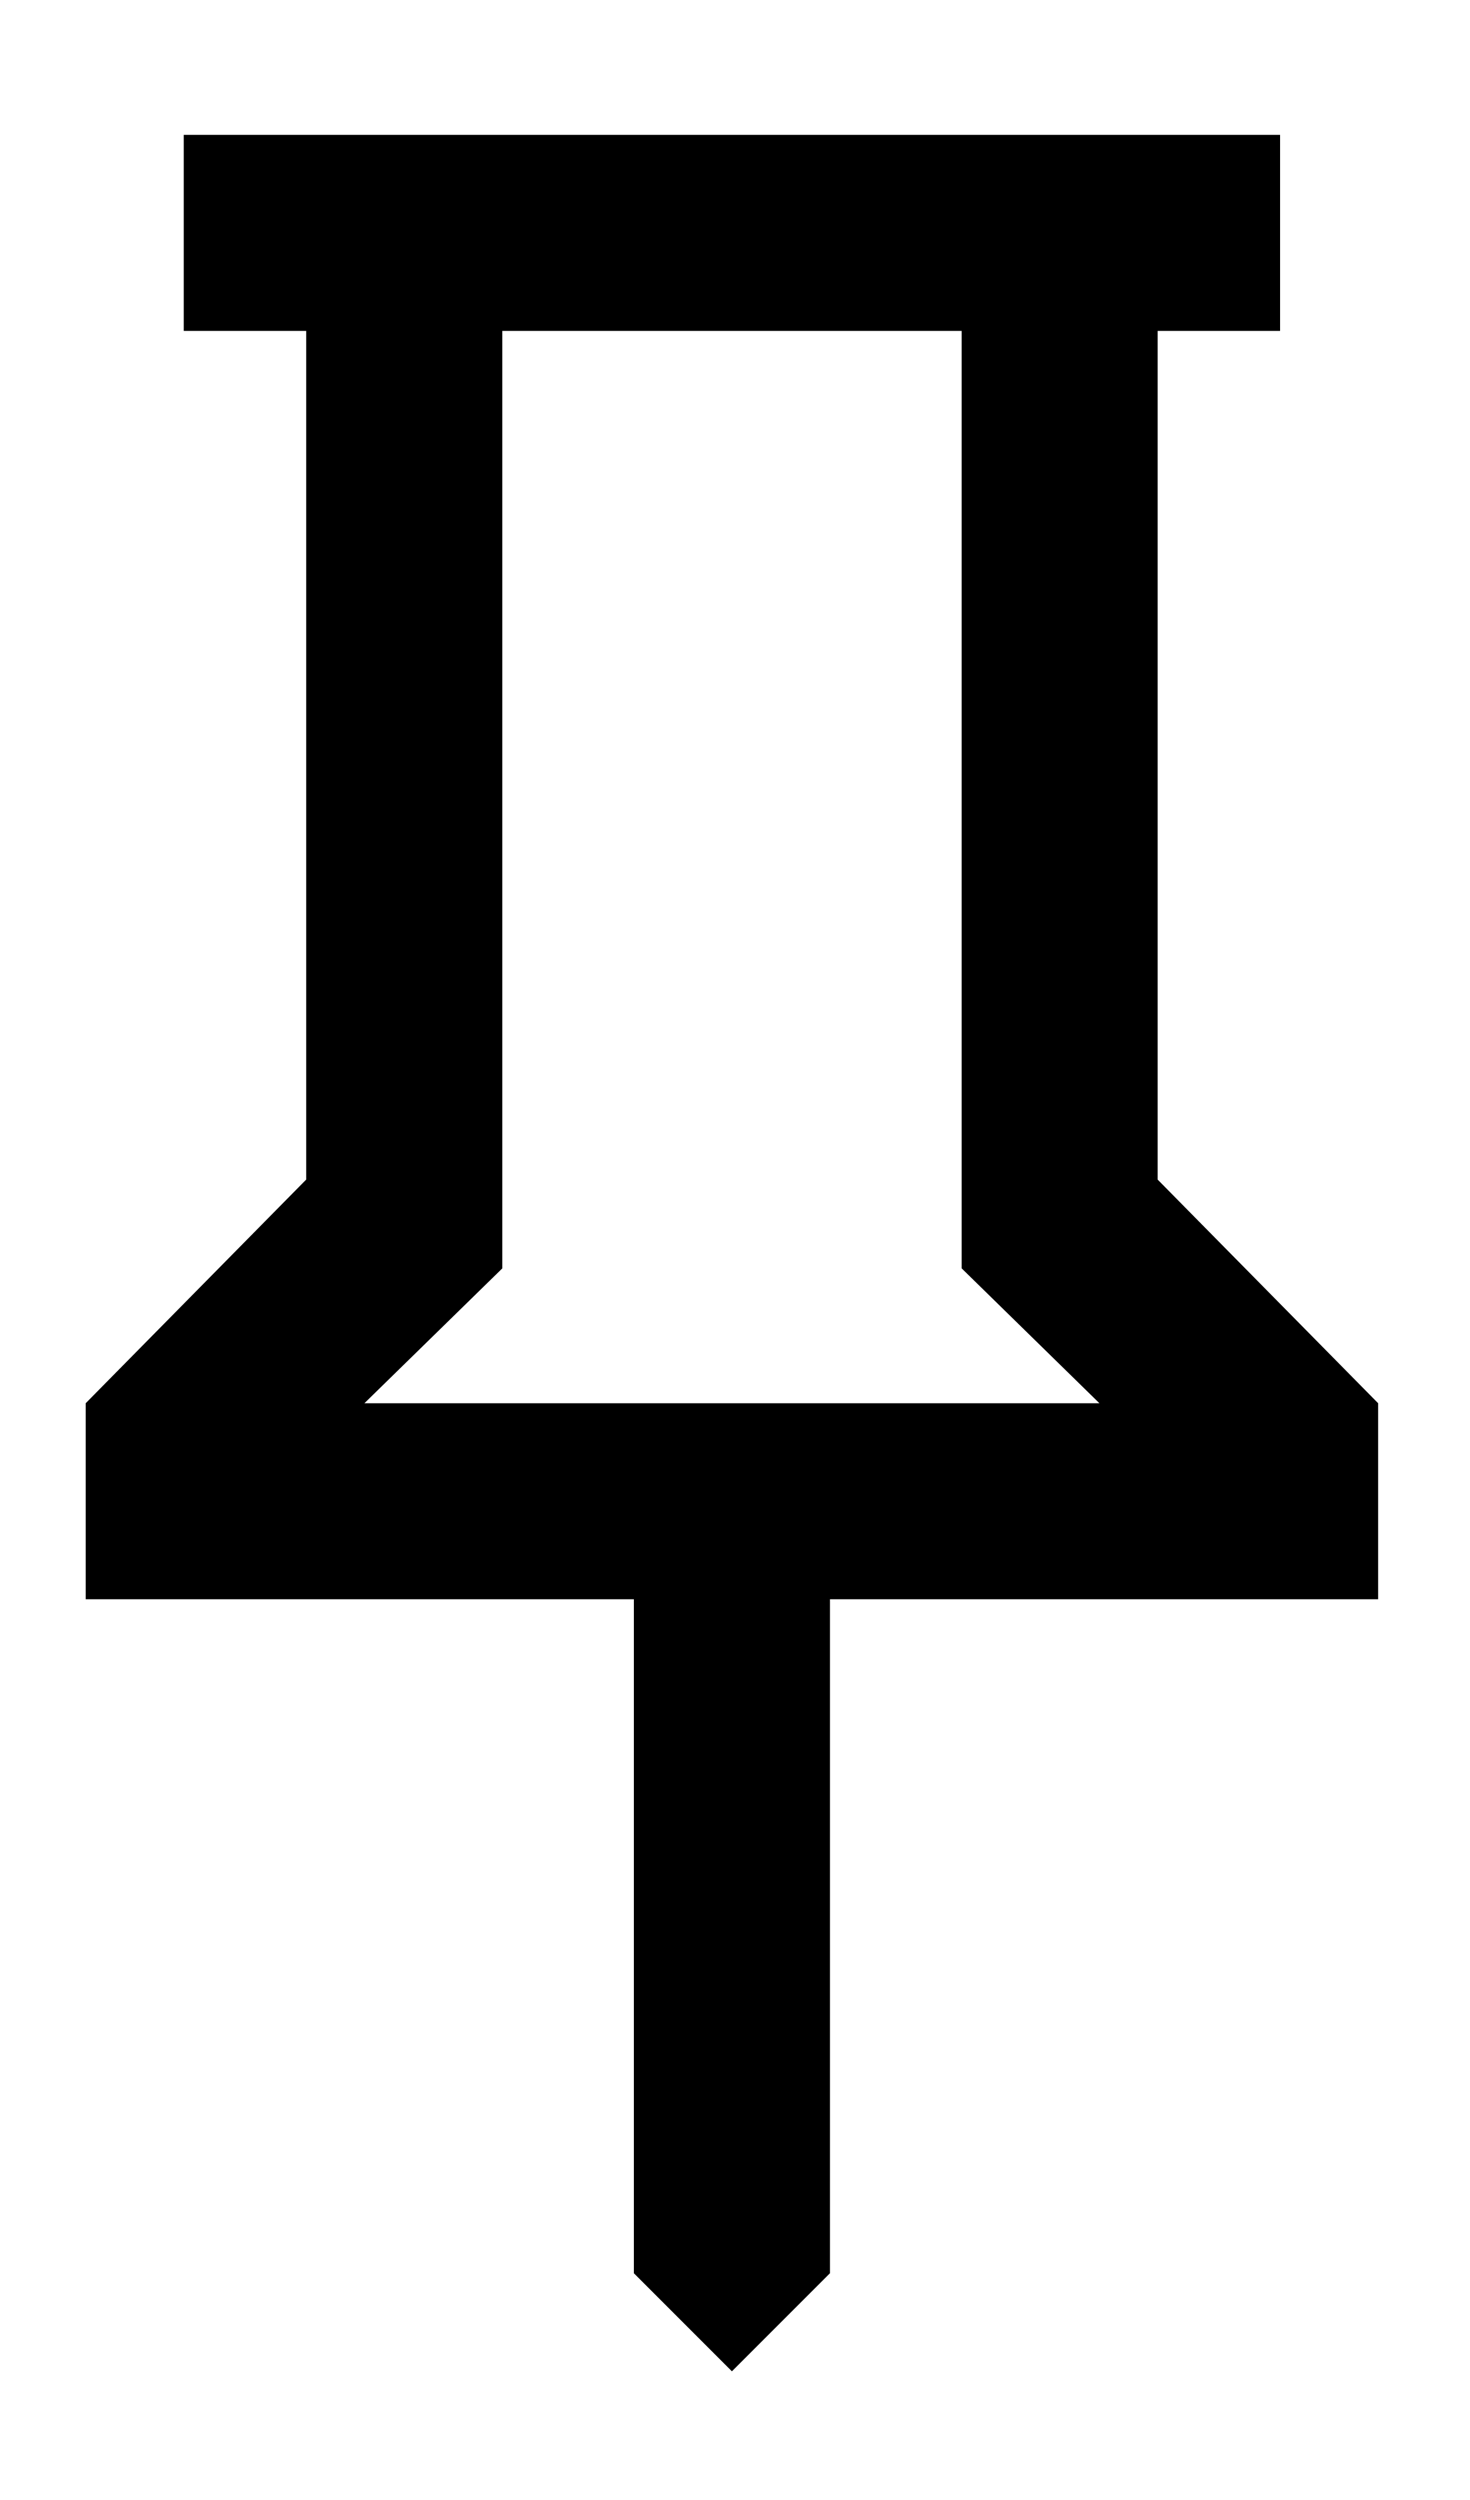 <svg width="10" height="17" viewBox="0 0 10 17" fill="none" xmlns="http://www.w3.org/2000/svg">
  <path d="M7.875 8.021L9.375 9.542V10.875H5.646V15.458L4.979
  16.125L4.312 15.458V10.875H0.583V9.542L2.083
  8.021V2.25H1.25V0.917H8.708V2.25H7.875V8.021ZM2.479
  9.542H7.479L6.542 8.625V2.25H3.417V8.625L2.479 9.542Z" fill="currentColor" />
</svg>
